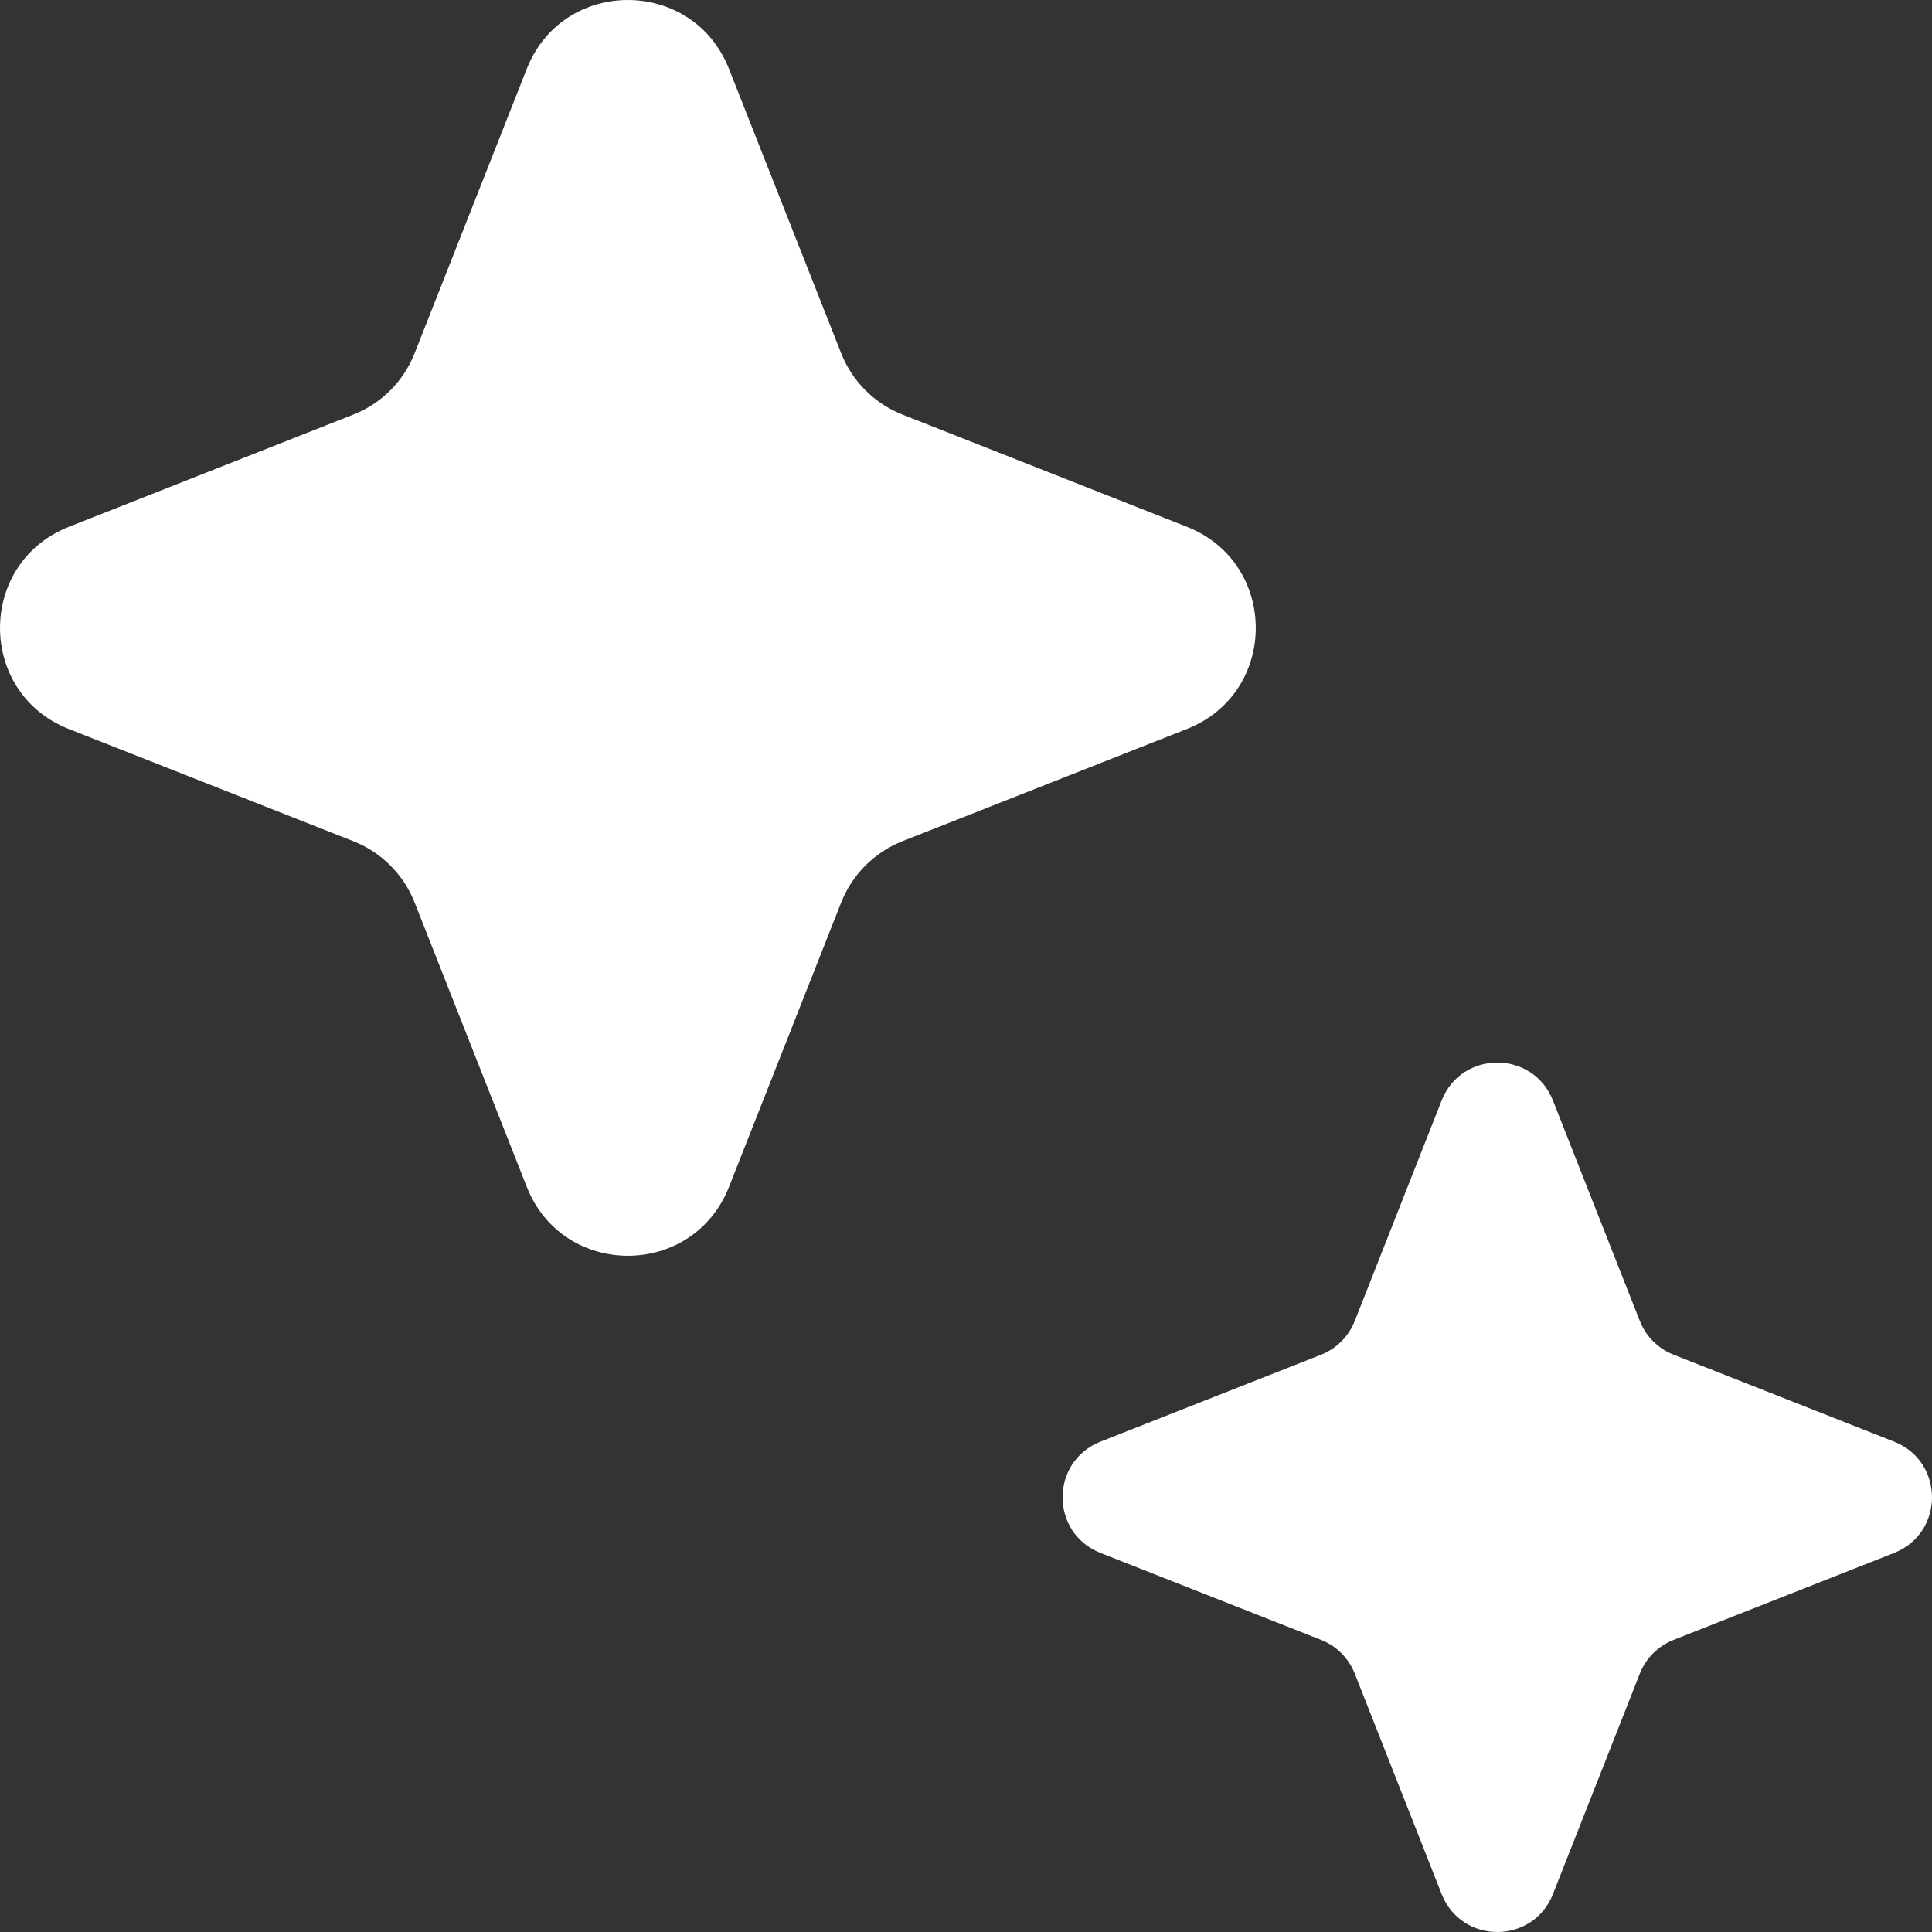 <svg width="15" height="15" viewBox="0 0 15 15" fill="none" xmlns="http://www.w3.org/2000/svg">
<rect x="0" y="0" width="15" height="15" fill="#333333" stroke="none"/>
<path d="M4.09 0.534C4.371 -0.178 5.379 -0.178 5.66 0.535L6.531 2.743C6.617 2.961 6.789 3.133 7.007 3.219L9.215 4.09C9.928 4.371 9.928 5.379 9.215 5.66L7.007 6.531C6.789 6.617 6.617 6.789 6.531 7.007L5.66 9.215C5.379 9.928 4.371 9.928 4.09 9.215L3.219 7.007C3.133 6.789 2.961 6.617 2.743 6.531L0.534 5.66C-0.178 5.379 -0.178 4.371 0.535 4.09L2.743 3.219C2.961 3.133 3.133 2.961 3.219 2.743L4.09 0.534Z" fill="white"/>
<path d="M11.193 8.544C11.348 8.152 11.902 8.152 12.057 8.544L12.732 10.257C12.779 10.376 12.874 10.471 12.994 10.518L14.706 11.193C15.098 11.348 15.098 11.902 14.706 12.057L12.994 12.732C12.874 12.779 12.779 12.874 12.732 12.993L12.057 14.706C11.902 15.098 11.348 15.098 11.193 14.706L10.518 12.993C10.471 12.874 10.376 12.779 10.257 12.732L8.544 12.057C8.152 11.902 8.152 11.348 8.544 11.193L10.257 10.518C10.376 10.471 10.471 10.376 10.518 10.257L11.193 8.544Z" fill="white"/>
</svg>
